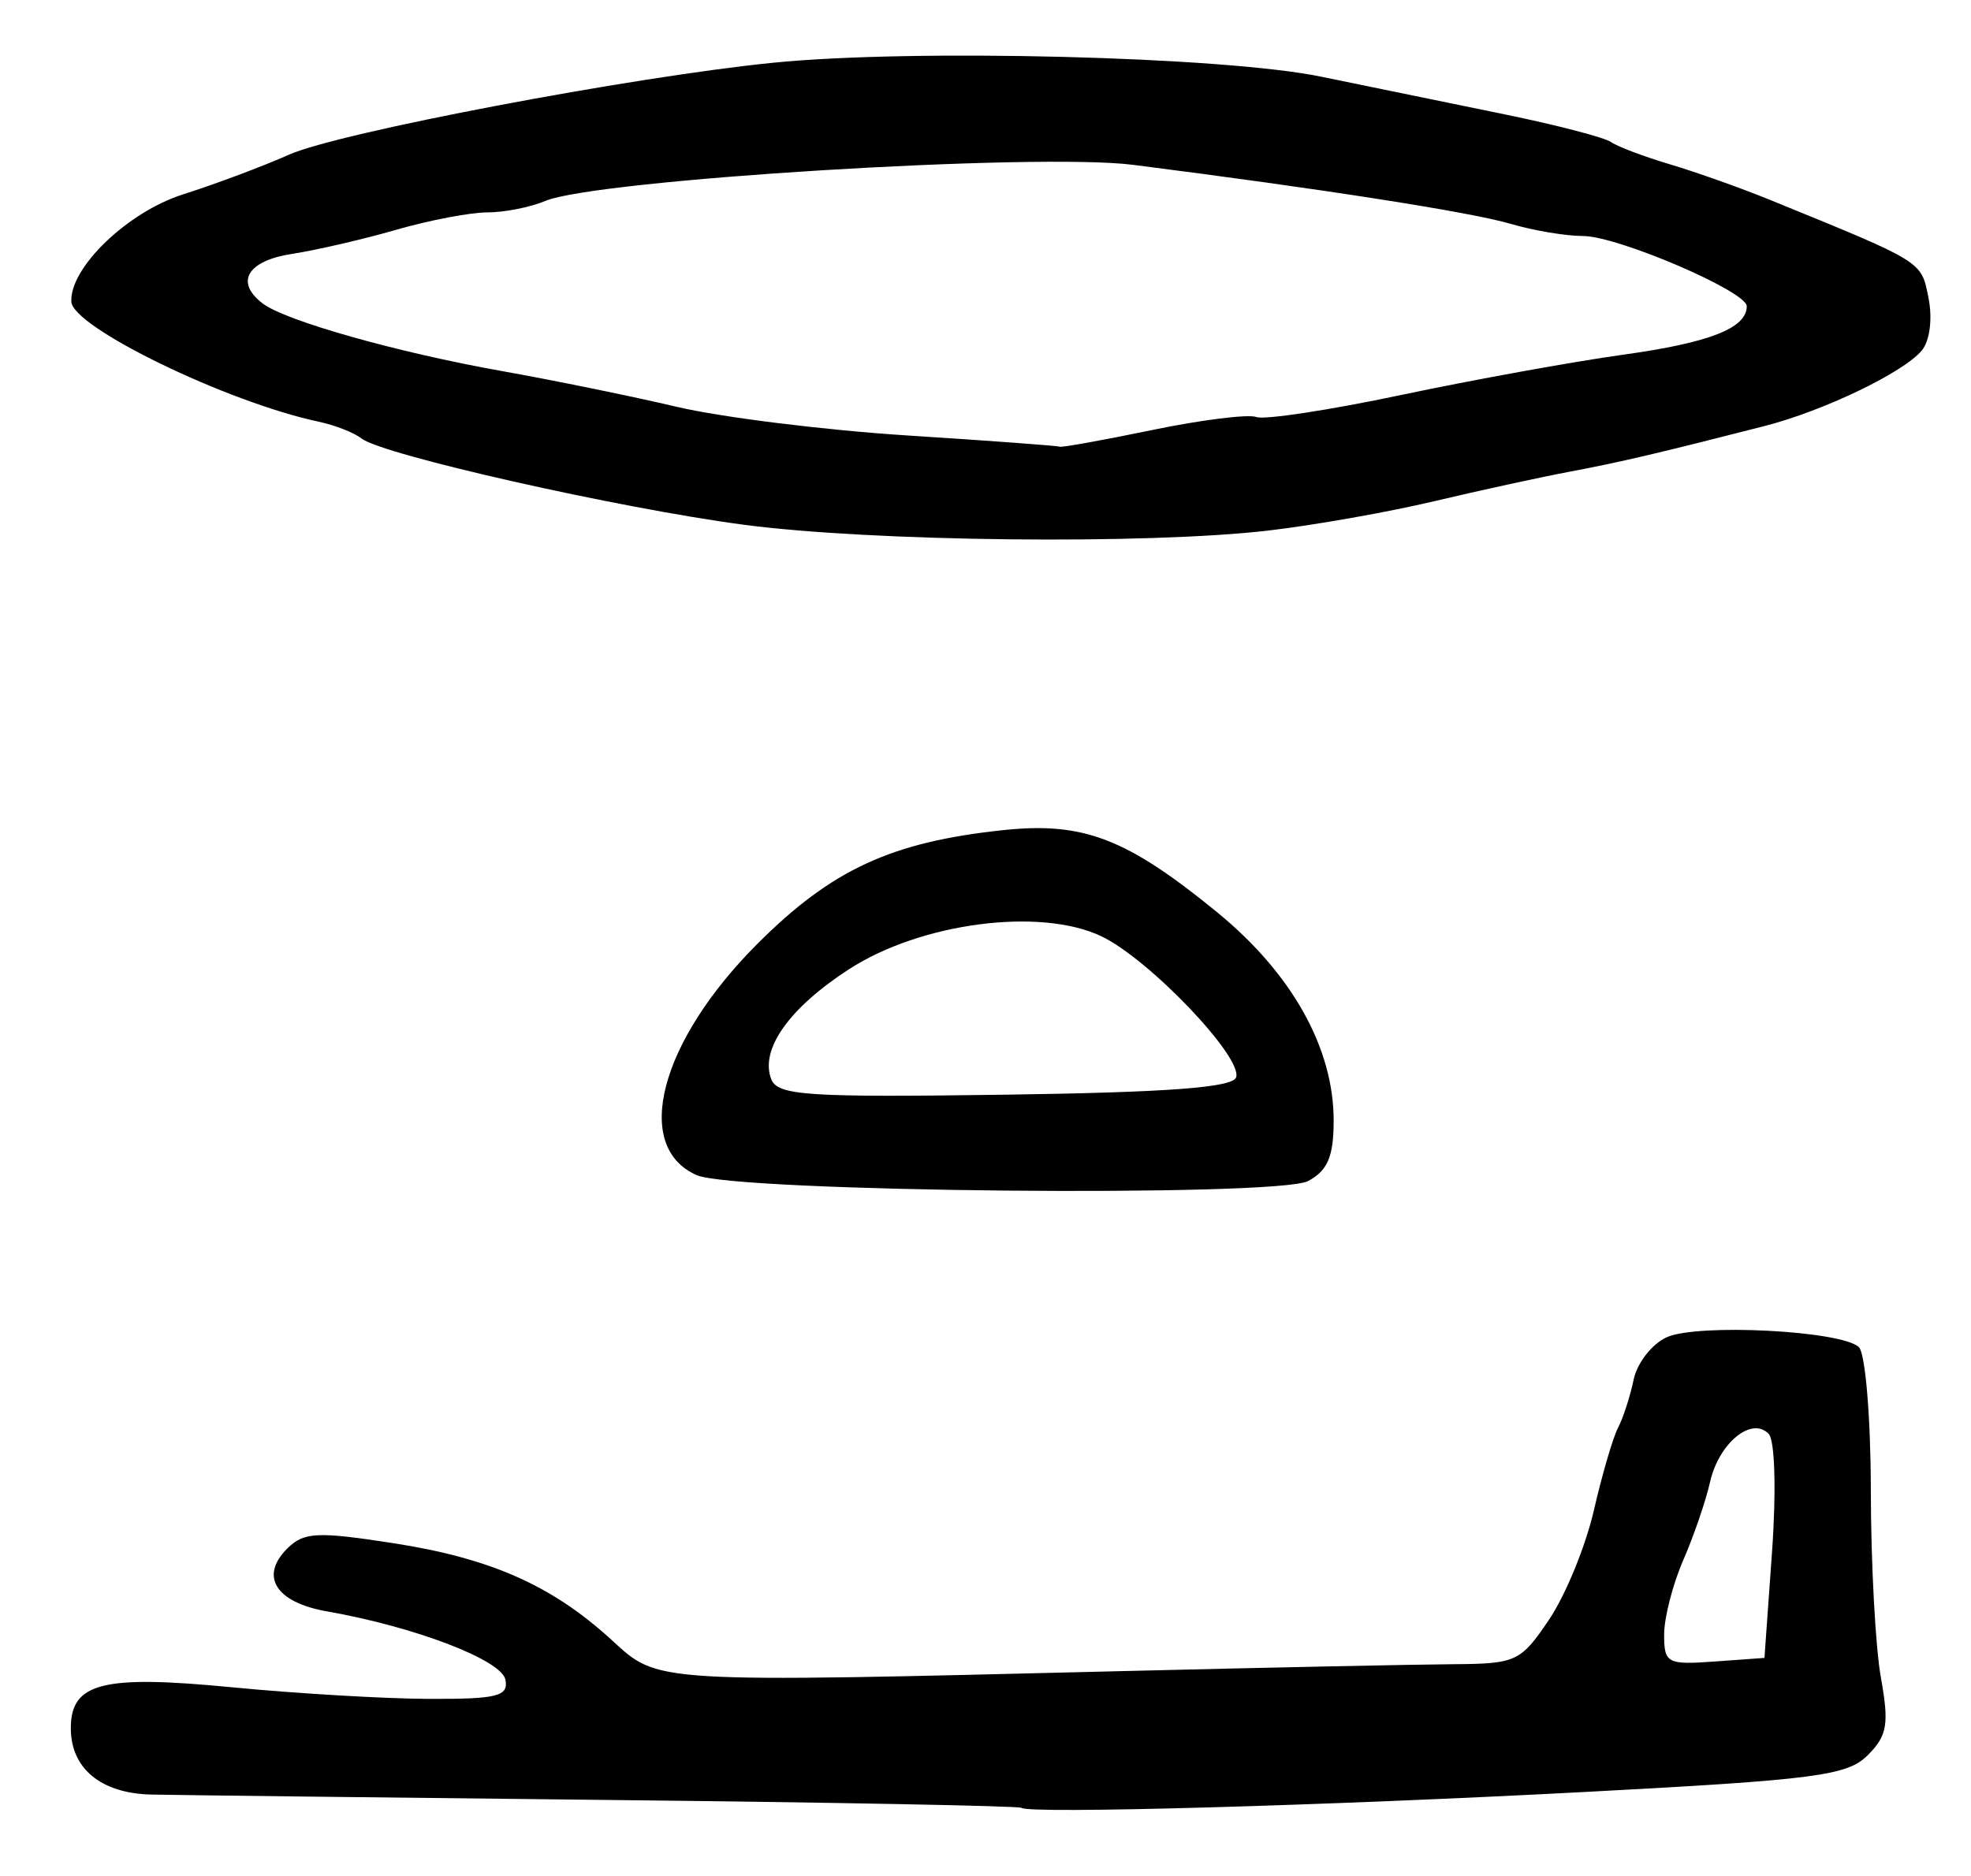 <?xml version="1.0" encoding="UTF-8" standalone="no"?>
<!-- Created with Inkscape (http://www.inkscape.org/) -->

<svg
   version="1.1"
   id="svg185"
   width="222.667"
   height="212"
   viewBox="0 0 222.667 212"
   xmlns="http://www.w3.org/2000/svg"
   xmlns:svg="http://www.w3.org/2000/svg">
  <defs
     id="defs189" />
  <g
     id="g191">
    <path
       style="fill:#000000;stroke-width:1.333"
       d="m 115.386,204.276 c -0.215,-0.215 -21.315,-0.616 -46.888,-0.891 -25.574,-0.275 -48.705,-0.549 -51.403,-0.609 -5.678,-0.127 -9.095,-2.941 -9.095,-7.491 0,-5.144 3.574,-6.053 18.204,-4.631 7.221,0.702 17.223,1.292 22.227,1.311 7.753,0.029 9.034,-0.291 8.667,-2.167 -0.437,-2.232 -10.205,-5.972 -20.168,-7.722 -5.772,-1.014 -7.629,-3.949 -4.486,-7.092 1.874,-1.874 3.382,-1.949 12.075,-0.598 10.921,1.698 17.848,4.771 24.535,10.884 5.412,4.948 4.161,4.871 58.279,3.544 16.133,-0.396 32.702,-0.741 36.819,-0.767 7.141,-0.046 7.64,-0.278 10.855,-5.048 1.853,-2.75 4.128,-8.3 5.054,-12.333 0.926,-4.033 2.155,-8.233 2.731,-9.333 0.576,-1.1 1.369,-3.547 1.762,-5.438 0.393,-1.891 2.08,-4.049 3.747,-4.796 3.519,-1.576 19.733,-0.741 21.699,1.118 0.733,0.693 1.341,7.978 1.351,16.188 0.009,8.21 0.519,17.718 1.132,21.129 0.949,5.286 0.73,6.585 -1.484,8.799 -2.308,2.308 -5.85,2.77 -31.798,4.143 -29.624,1.568 -63.102,2.511 -63.814,1.798 z m 84.804,-28.942 c 0.485,-6.795 0.325,-12.565 -0.37,-13.303 -1.913,-2.032 -5.643,1.022 -6.633,5.431 -0.478,2.13 -1.841,6.103 -3.029,8.83 -1.187,2.726 -2.159,6.511 -2.159,8.41 0,3.238 0.353,3.427 5.667,3.043 l 5.667,-0.41 z M 78.701,132.783 c -7.292,-3.216 -4.168,-15.103 6.87,-26.141 8.386,-8.386 15.125,-11.503 27.766,-12.842 9.038,-0.958 13.941,0.923 24.147,9.266 8.46,6.915 13.182,15.348 13.182,23.54 0,4.069 -0.67,5.66 -2.883,6.844 -3.455,1.849 -64.718,1.259 -69.082,-0.666 z m 60.945,-11.05 c 0.759,-2.28 -9.86,-13.394 -15.234,-15.944 -6.922,-3.285 -20.392,-1.523 -28.493,3.726 -6.777,4.391 -10.083,9.062 -8.793,12.423 0.711,1.852 4.032,2.073 26.4,1.757 18.442,-0.261 25.736,-0.809 26.12,-1.962 z M 84,59.29 C 69.92,57.427 43.192,51.393 40.845,49.547 40.014,48.893 37.833,48.039 36,47.649 25.642,45.448 8.187,36.973 8.056,34.083 7.883,30.236 14.418,23.956 20.661,21.97 24.331,20.803 29.733,18.778 32.667,17.471 38.257,14.979 71.351,8.694 87.333,7.089 103.14,5.501 138.156,6.387 149.201,8.654 154.774,9.797 164.133,11.719 170,12.925 c 5.867,1.205 11.267,2.612 12,3.126 0.733,0.514 3.733,1.648 6.667,2.519 C 191.6,19.442 196.7,21.256 200,22.602 c 17.39,7.093 17.027,6.868 17.866,11.062 0.468,2.341 0.149,4.848 -0.757,5.94 -2.066,2.49 -11.1,6.83 -17.775,8.539 -12.018,3.078 -16.285,4.078 -22,5.154 -3.3,0.622 -10.2,2.126 -15.333,3.344 -5.133,1.217 -13.533,2.704 -18.667,3.304 -13.747,1.607 -44.828,1.264 -59.333,-0.655 z M 130.206,48.582 c 5.552,-1.147 10.826,-1.804 11.721,-1.461 0.895,0.343 8.254,-0.776 16.353,-2.488 8.1,-1.712 19.398,-3.762 25.107,-4.556 9.77,-1.359 13.946,-2.999 13.946,-5.476 0,-1.679 -14.589,-7.934 -18.503,-7.934 -1.933,0 -5.61,-0.619 -8.172,-1.375 C 166.196,23.974 149.323,21.337 128,18.625 117.086,17.237 67.314,20.297 61.604,22.707 59.919,23.418 56.972,24 55.054,24 53.137,24 48.515,24.881 44.784,25.958 41.053,27.036 35.75,28.263 33,28.686 c -5.058,0.778 -6.489,3.18 -3.333,5.599 2.562,1.964 15.174,5.531 27,7.637 5.867,1.044 14.78,2.867 19.806,4.05 5.027,1.183 16.727,2.637 26,3.23 9.273,0.593 17.036,1.165 17.25,1.272 0.214,0.106 4.932,-0.745 10.484,-1.891 z"
       id="path362" />
  </g>
</svg>
